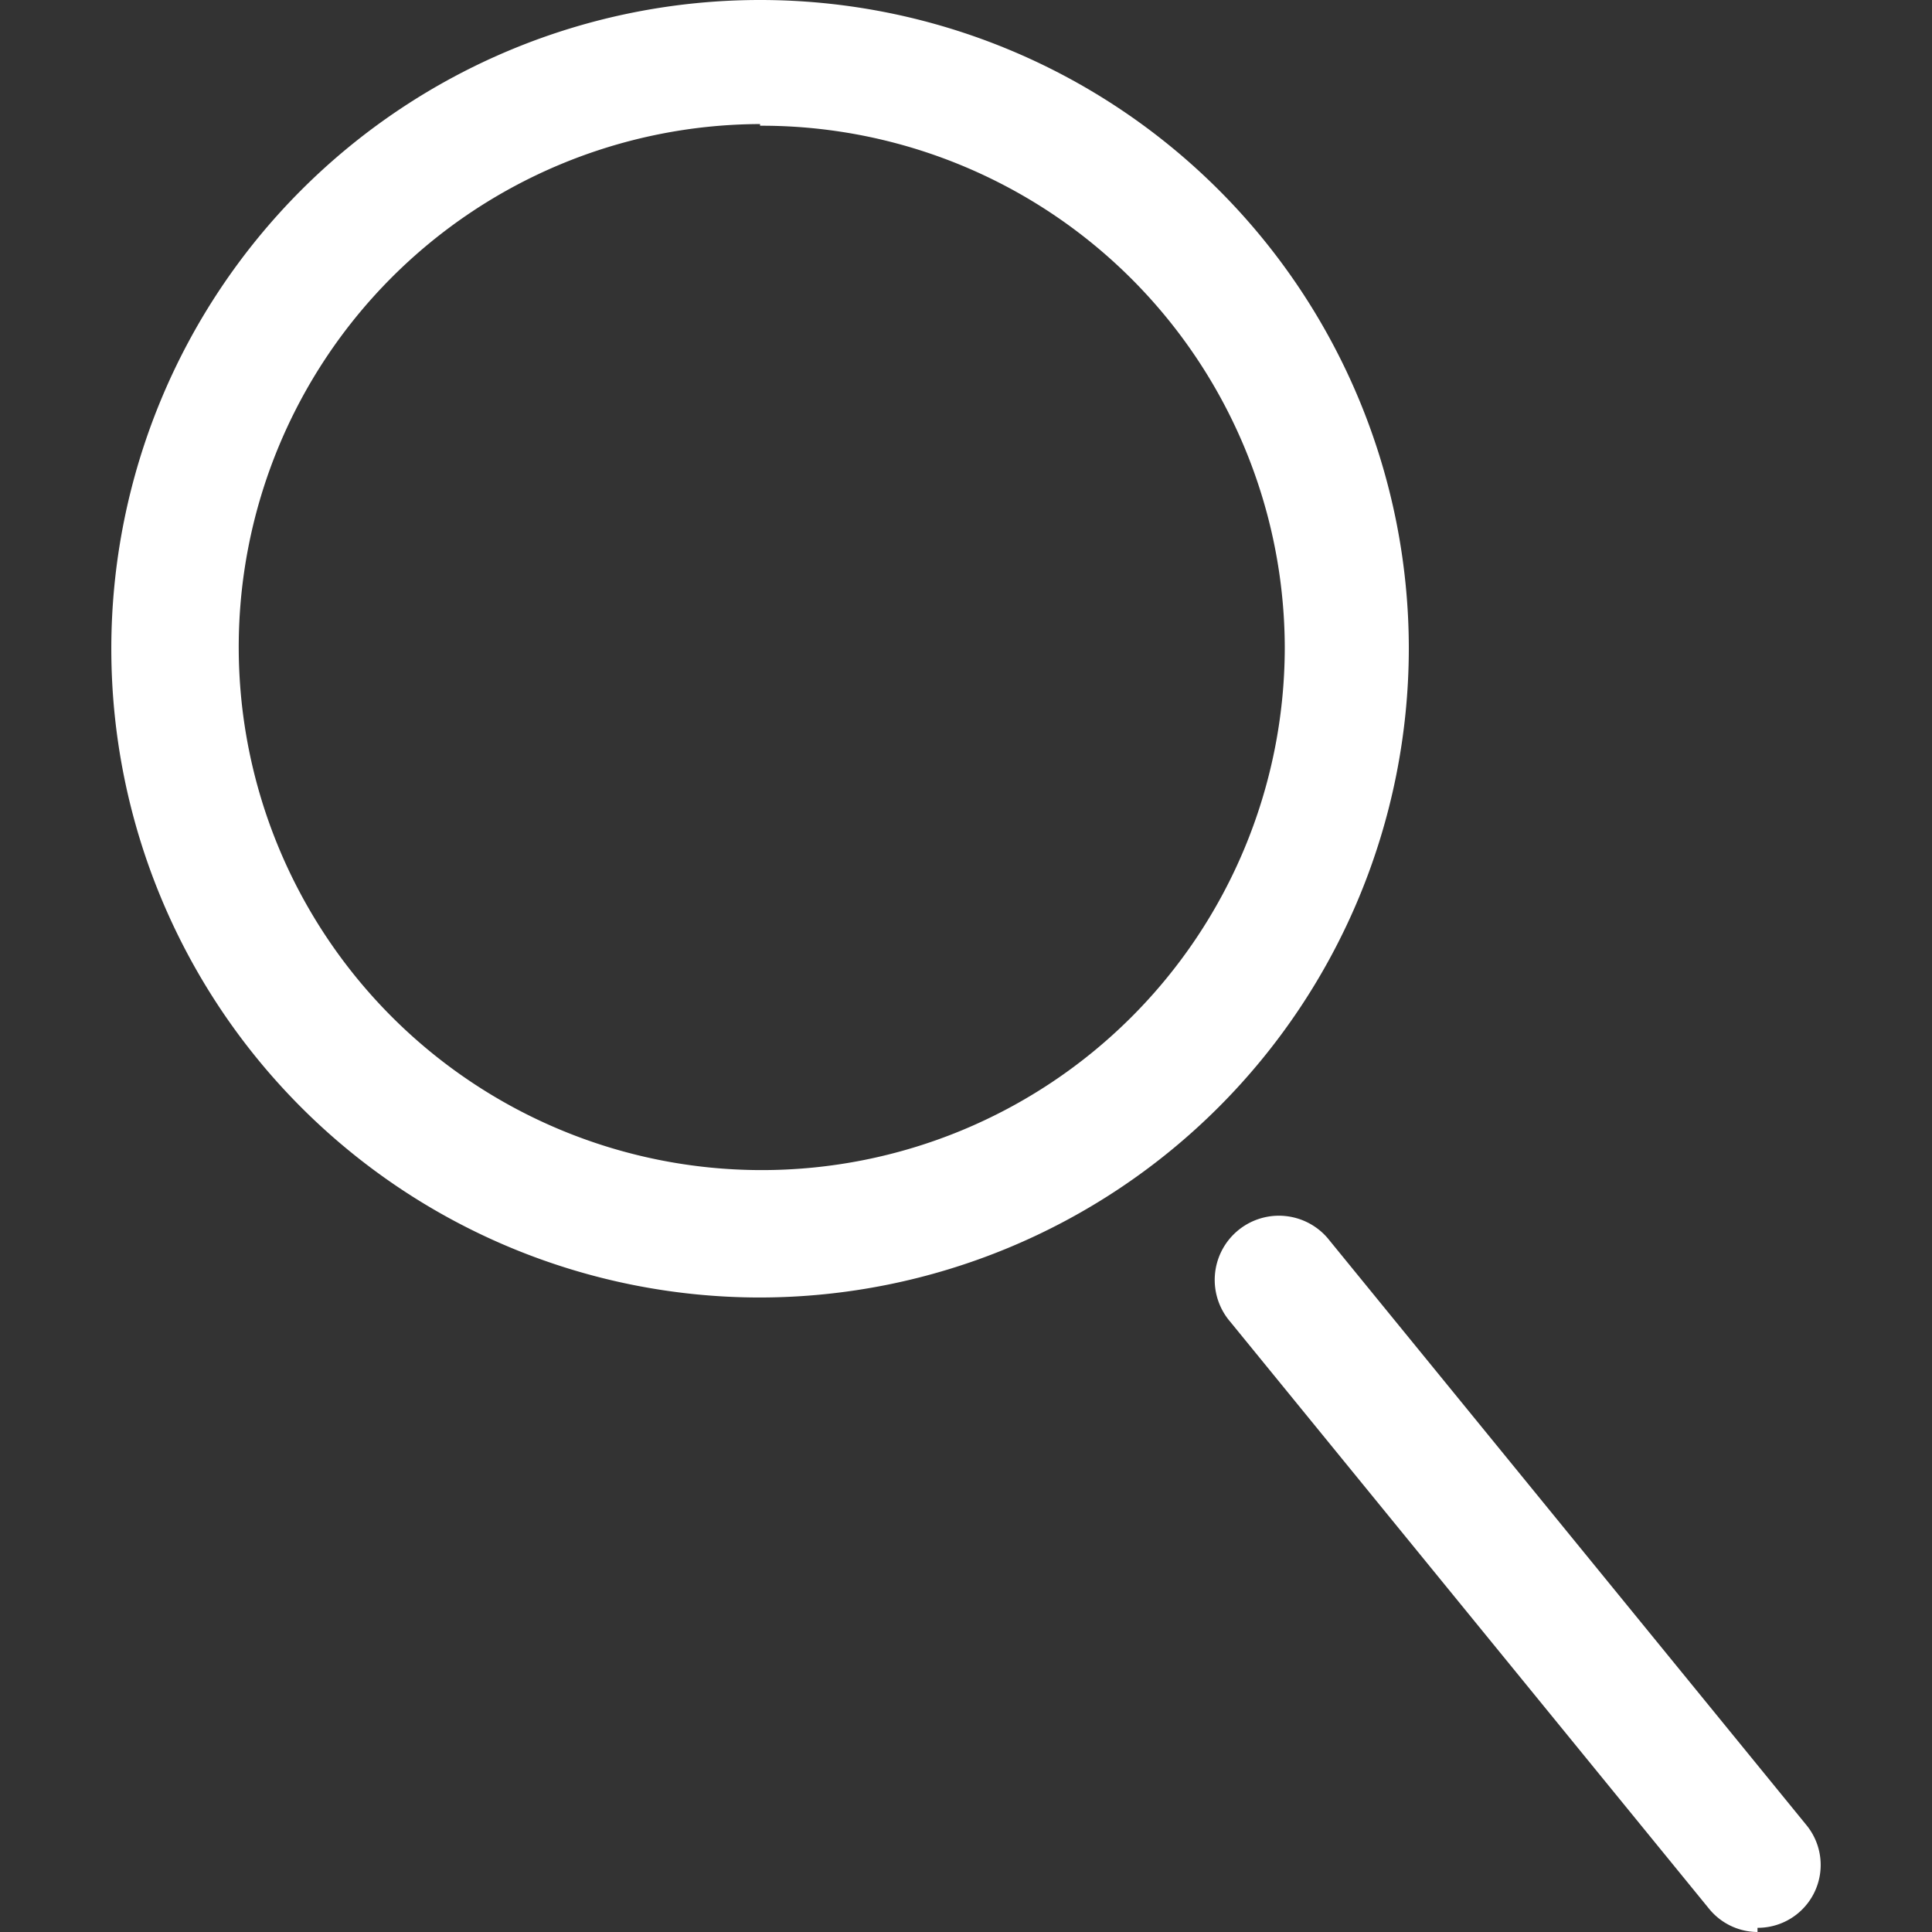 <?xml version="1.0" standalone="no"?><!DOCTYPE svg PUBLIC "-//W3C//DTD SVG 1.1//EN" "http://www.w3.org/Graphics/SVG/1.1/DTD/svg11.dtd"><svg t="1545968716936" class="icon" style="" viewBox="0 0 1024 1024" version="1.1" xmlns="http://www.w3.org/2000/svg" p-id="2360" xmlns:xlink="http://www.w3.org/1999/xlink" width="200" height="200"><rect x="0" y="0" width="1024" height="1024" fill="#333333" stroke="none"/><defs><style type="text/css"></style></defs><path d="M402.853 687.702a343.851 343.851 0 1 1 343.851-343.851 344.295 344.295 0 0 1-343.851 343.851z m0-621.952A277.213 277.213 0 1 0 680.955 343.851 277.213 277.213 0 0 0 402.853 66.638zM931.513 1024a33.319 33.319 0 0 1-25.767-12.439l-253.668-310.976a33.319 33.319 0 1 1 51.533-44.425l253.668 310.976a33.319 33.319 0 0 1-25.767 54.643z" fill="#ffffff" p-id="2361"></path></svg>